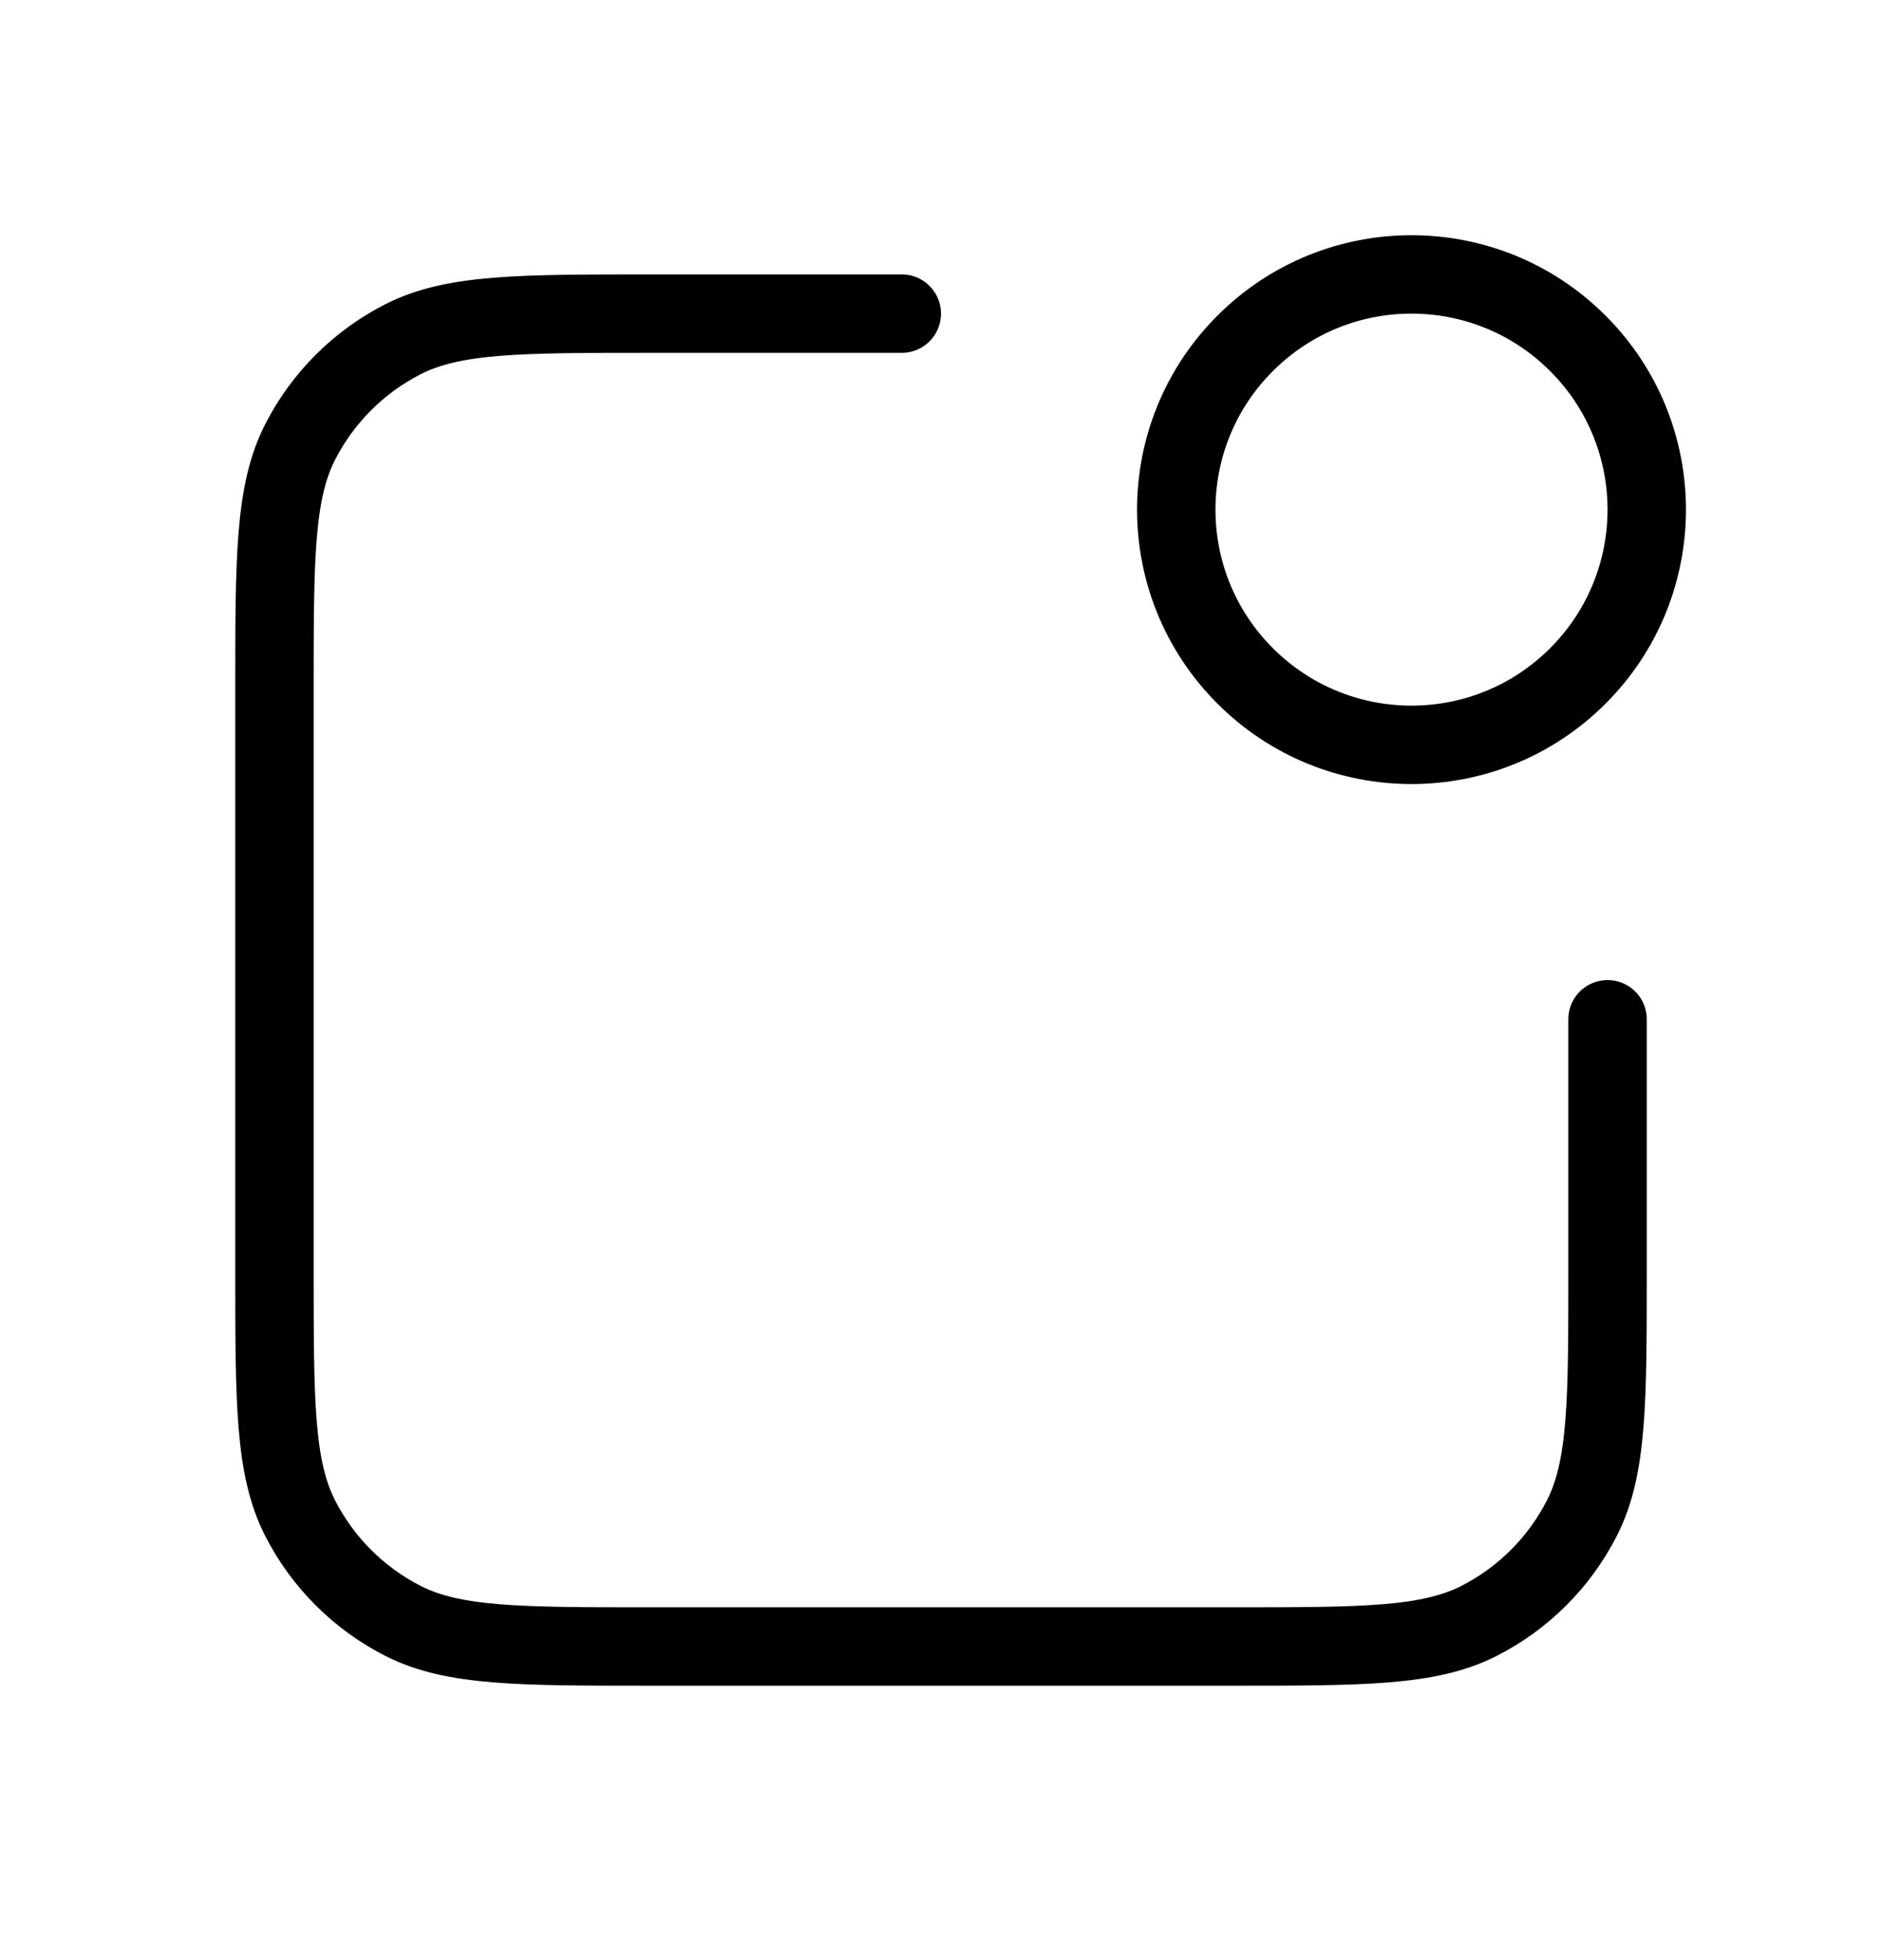 <svg width="24" height="25" viewBox="0 0 24 25" fill="none" xmlns="http://www.w3.org/2000/svg">
<path d="M11.5 4H8.3C6.62 4 5.78 4 5.138 4.327C4.574 4.615 4.115 5.074 3.827 5.638C3.5 6.28 3.5 7.12 3.5 8.8V16.2C3.5 17.88 3.5 18.72 3.827 19.362C4.115 19.927 4.574 20.385 5.138 20.673C5.78 21 6.62 21 8.3 21H15.7C17.38 21 18.22 21 18.862 20.673C19.427 20.385 19.885 19.927 20.173 19.362C20.5 18.72 20.5 17.88 20.5 16.2V13M20.121 4.379C21.293 5.55 21.293 7.45 20.121 8.621C18.95 9.793 17.05 9.793 15.879 8.621C14.707 7.45 14.707 5.55 15.879 4.379C17.05 3.207 18.95 3.207 20.121 4.379Z" stroke="black" stroke-linecap="round" stroke-linejoin="round"/>
</svg>
